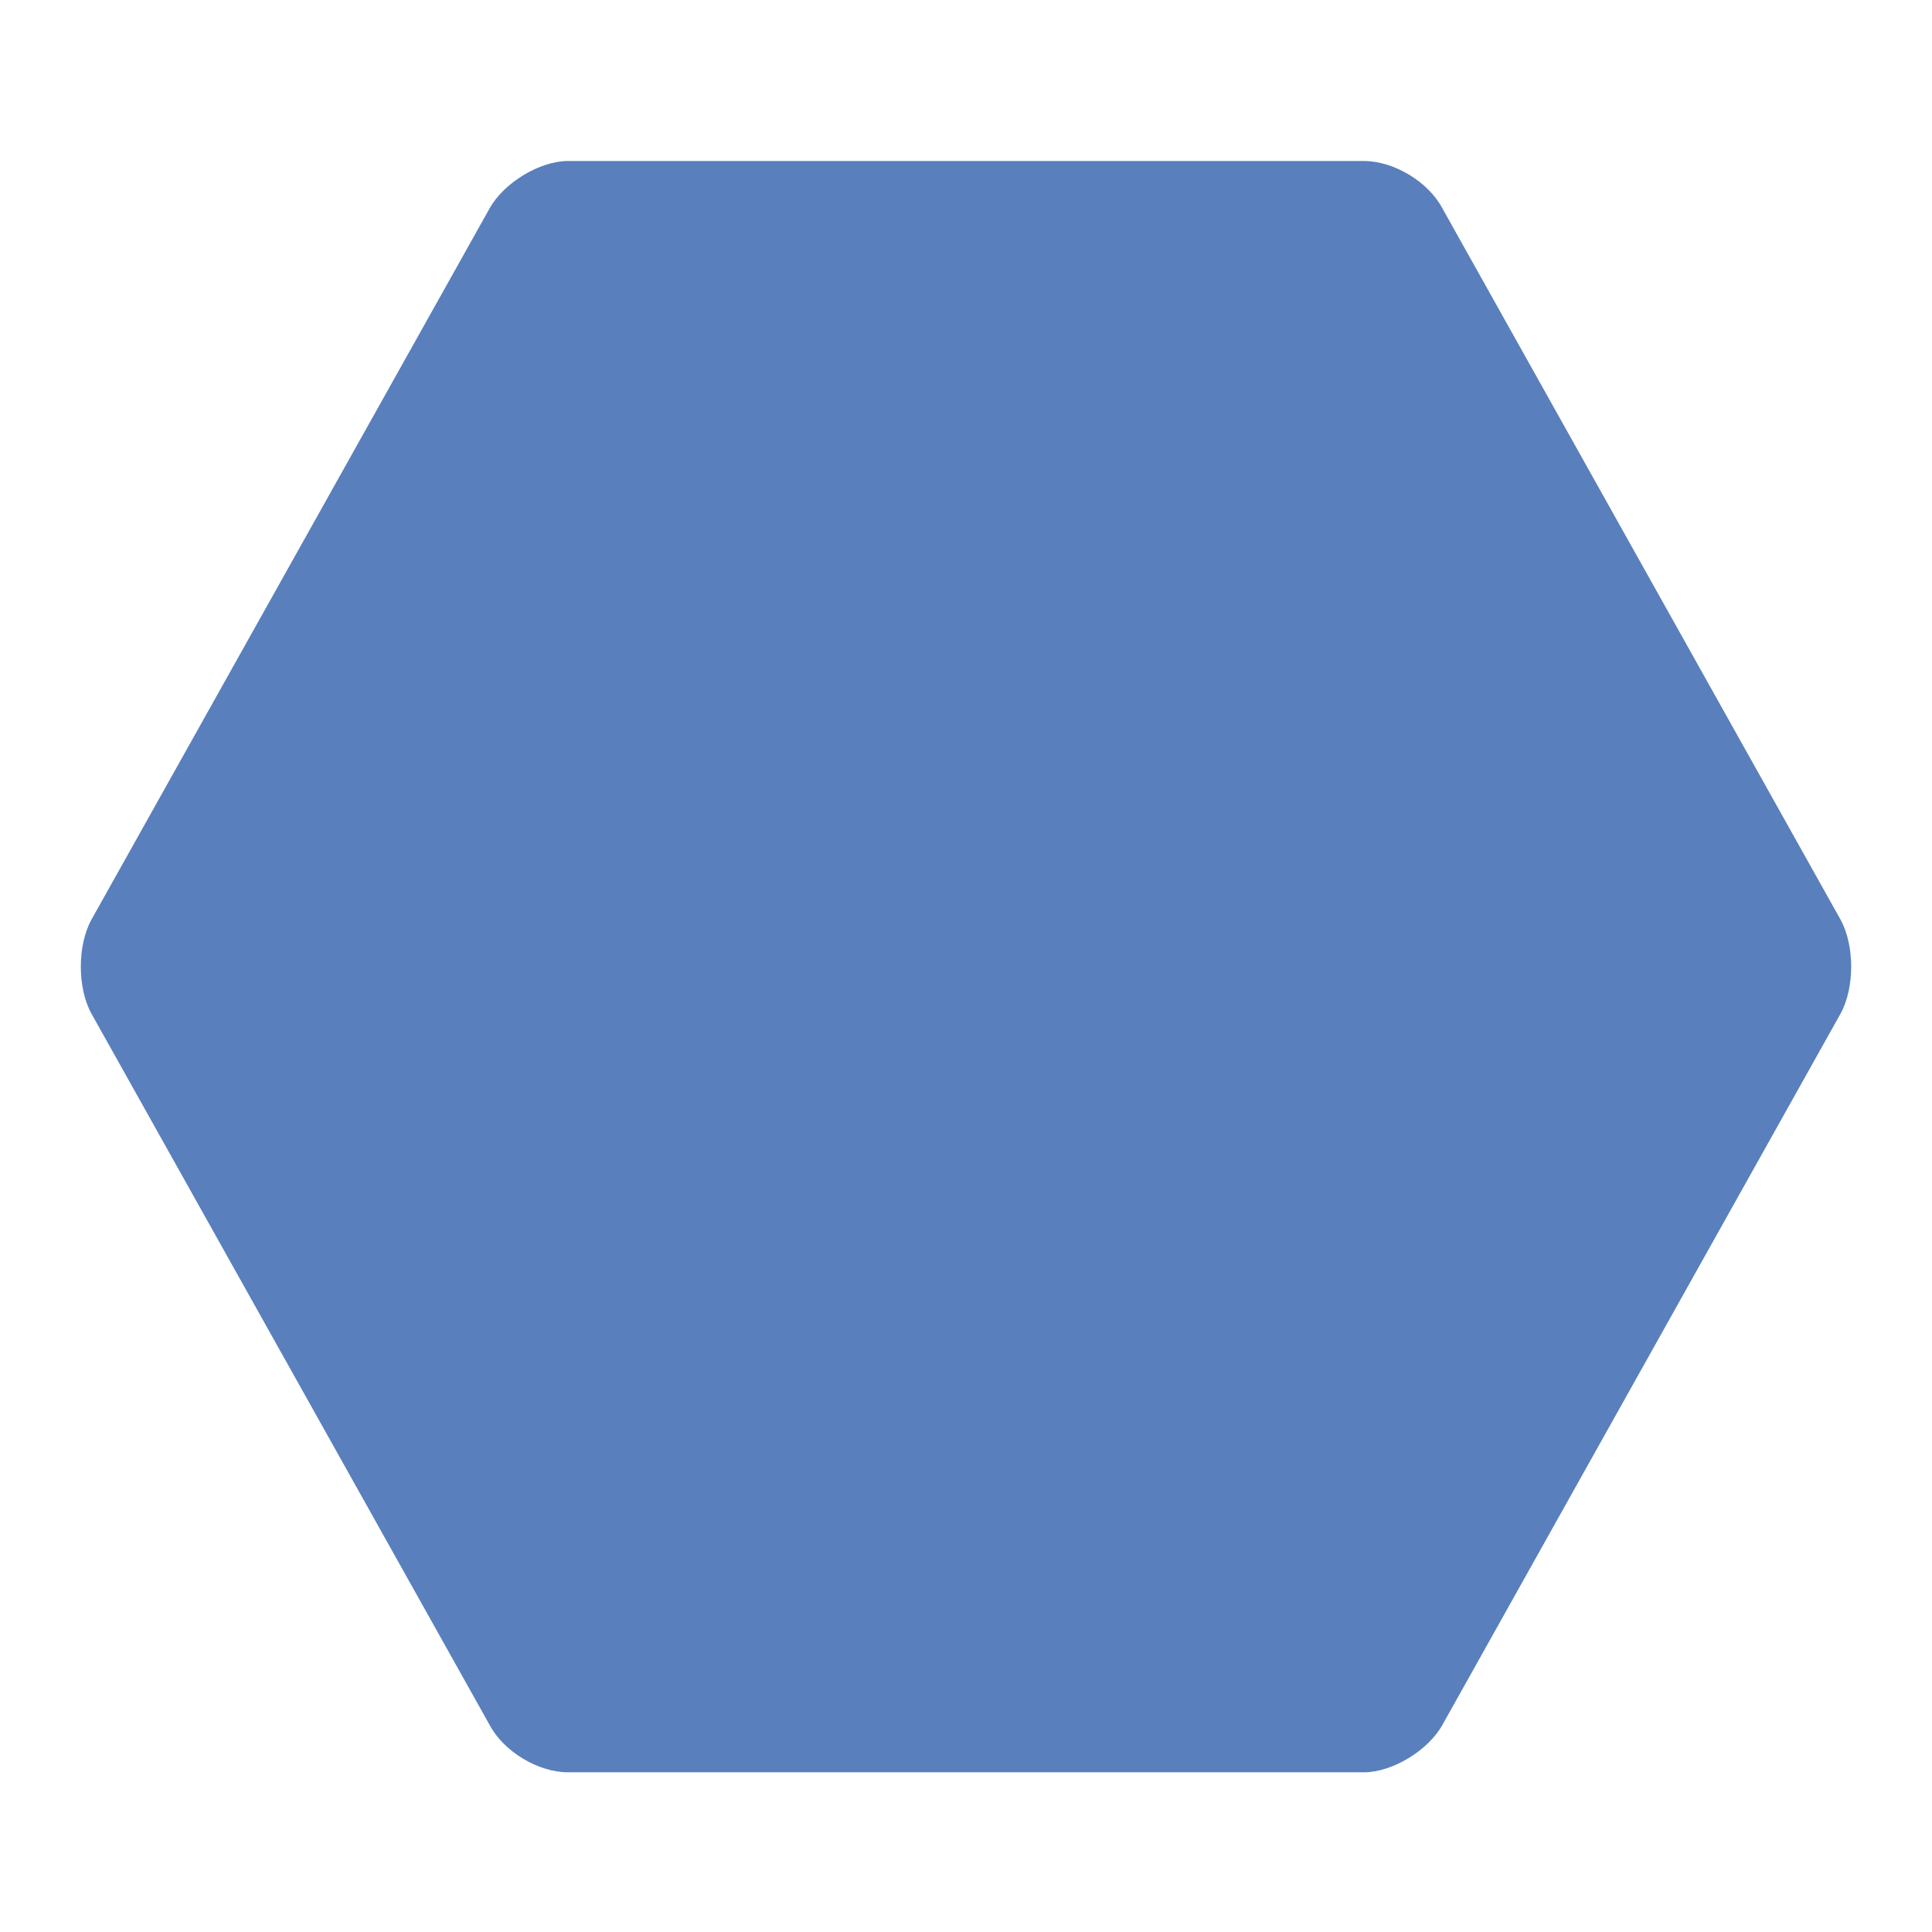 <?xml version="1.0" encoding="utf-8"?>
<!-- Generator: Adobe Illustrator 20.0.0, SVG Export Plug-In . SVG Version: 6.00 Build 0)  -->
<svg version="1.1" id="kendou2" xmlns="http://www.w3.org/2000/svg" xmlns:xlink="http://www.w3.org/1999/xlink" x="0px" y="0px"
	 viewBox="0 0 15 15" enable-background="new 0 0 15 15" xml:space="preserve">
<path fill="#597FBD" d="M10.59,1.25c0.23,0,0.5,0.16,0.61,0.37l3.09,5.52c0.11,0.2,0.11,0.53,0,0.73l-3.09,5.52
	c-0.11,0.2-0.39,0.37-0.61,0.37H4.41c-0.23,0-0.5-0.16-0.61-0.37L0.71,7.87c-0.11-0.2-0.11-0.53,0-0.73L3.8,1.62
	c0.11-0.2,0.39-0.37,0.61-0.37H10.59z"/>
</svg>
